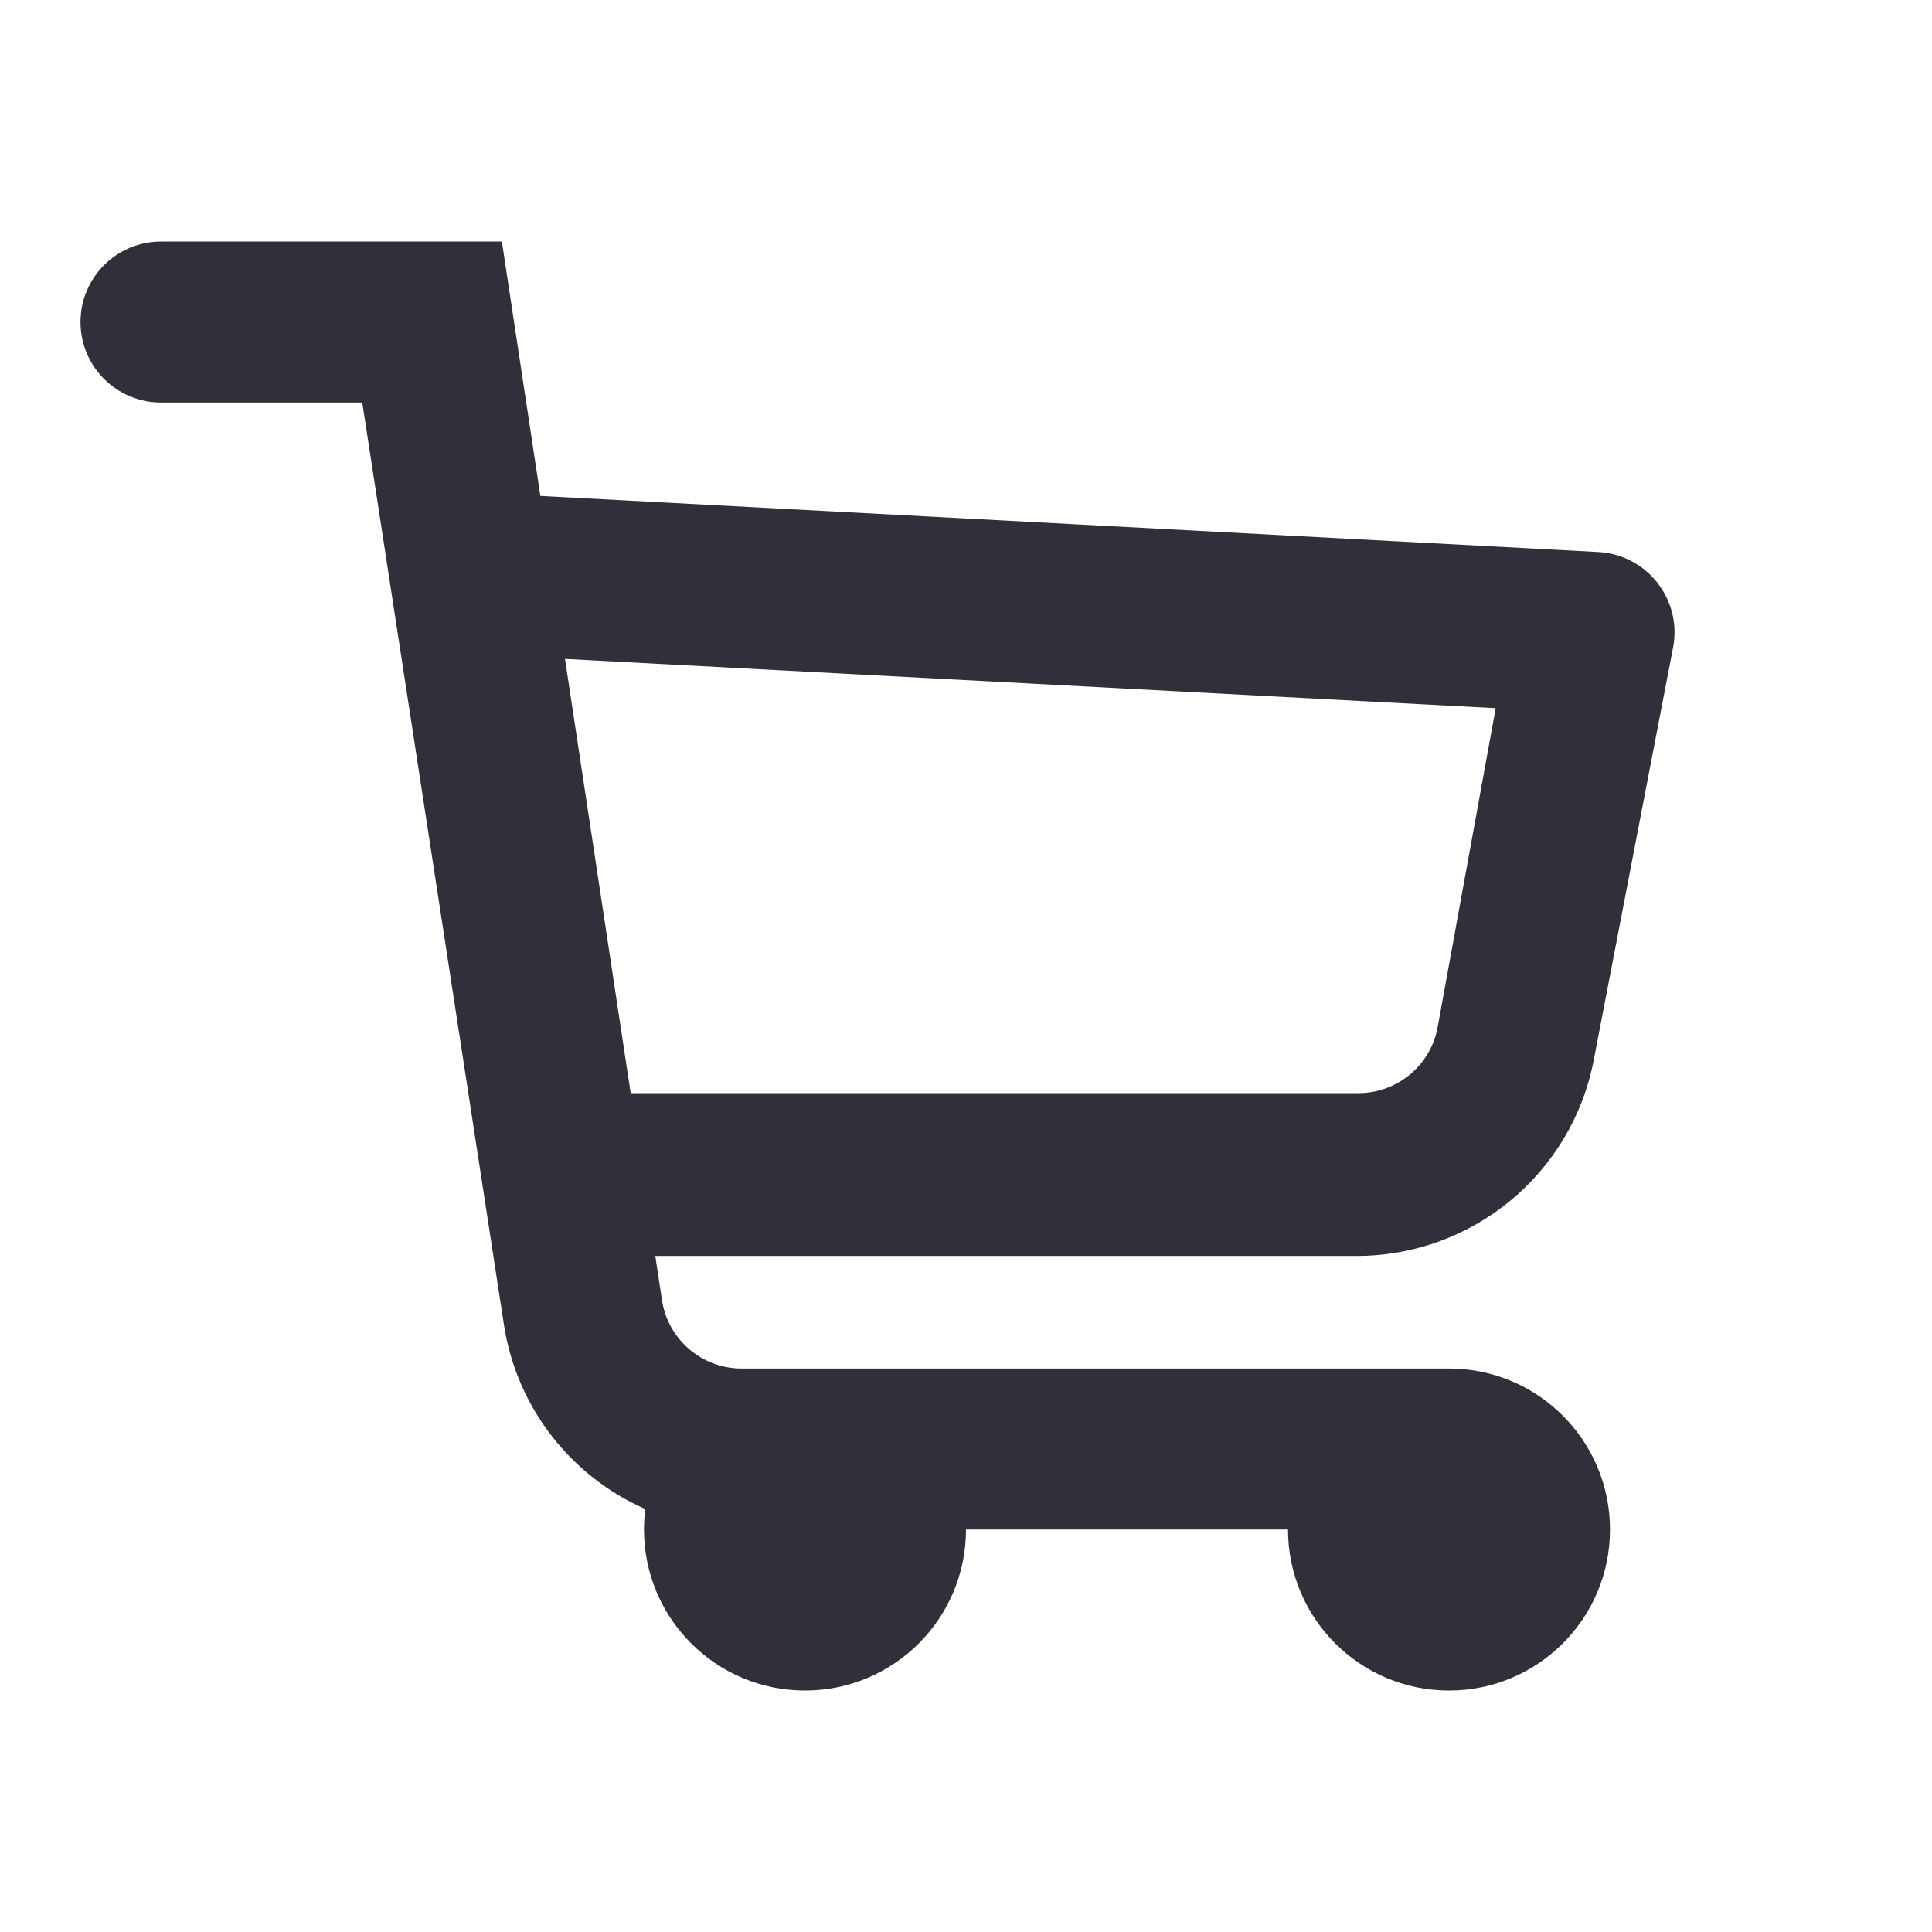 <svg width="120" height="120" viewBox="0 0 120 120" fill="none" xmlns="http://www.w3.org/2000/svg">
<path fill-rule="evenodd" clip-rule="evenodd" d="M10 15.002C7.239 15.002 5 17.24 5 20.002C5 22.763 7.239 25.002 10 25.002H22.5L31.3 82.28C32.099 87.483 35.513 91.718 40.08 93.731C40.027 94.147 40 94.572 40 95.002C40 100.525 44.477 105.002 50 105.002C55.523 105.002 60 100.525 60 95.002H80C80 100.525 84.477 105.002 90 105.002C95.523 105.002 100 100.525 100 95.002C100 89.479 95.523 85.002 90 85.002H46.059C43.587 85.002 41.485 83.194 41.116 80.749L40.701 78.01H84.26C91.452 78.01 97.632 72.905 98.99 65.842L103.917 40.224C104.489 37.246 102.3 34.448 99.271 34.287L33.563 30.804L31.173 15.002H10ZM35.093 40.927L39.172 67.896H84.378C86.794 67.896 88.864 66.168 89.297 63.791L92.9 43.986L35.093 40.927Z" fill="#30303A"/>
</svg>
